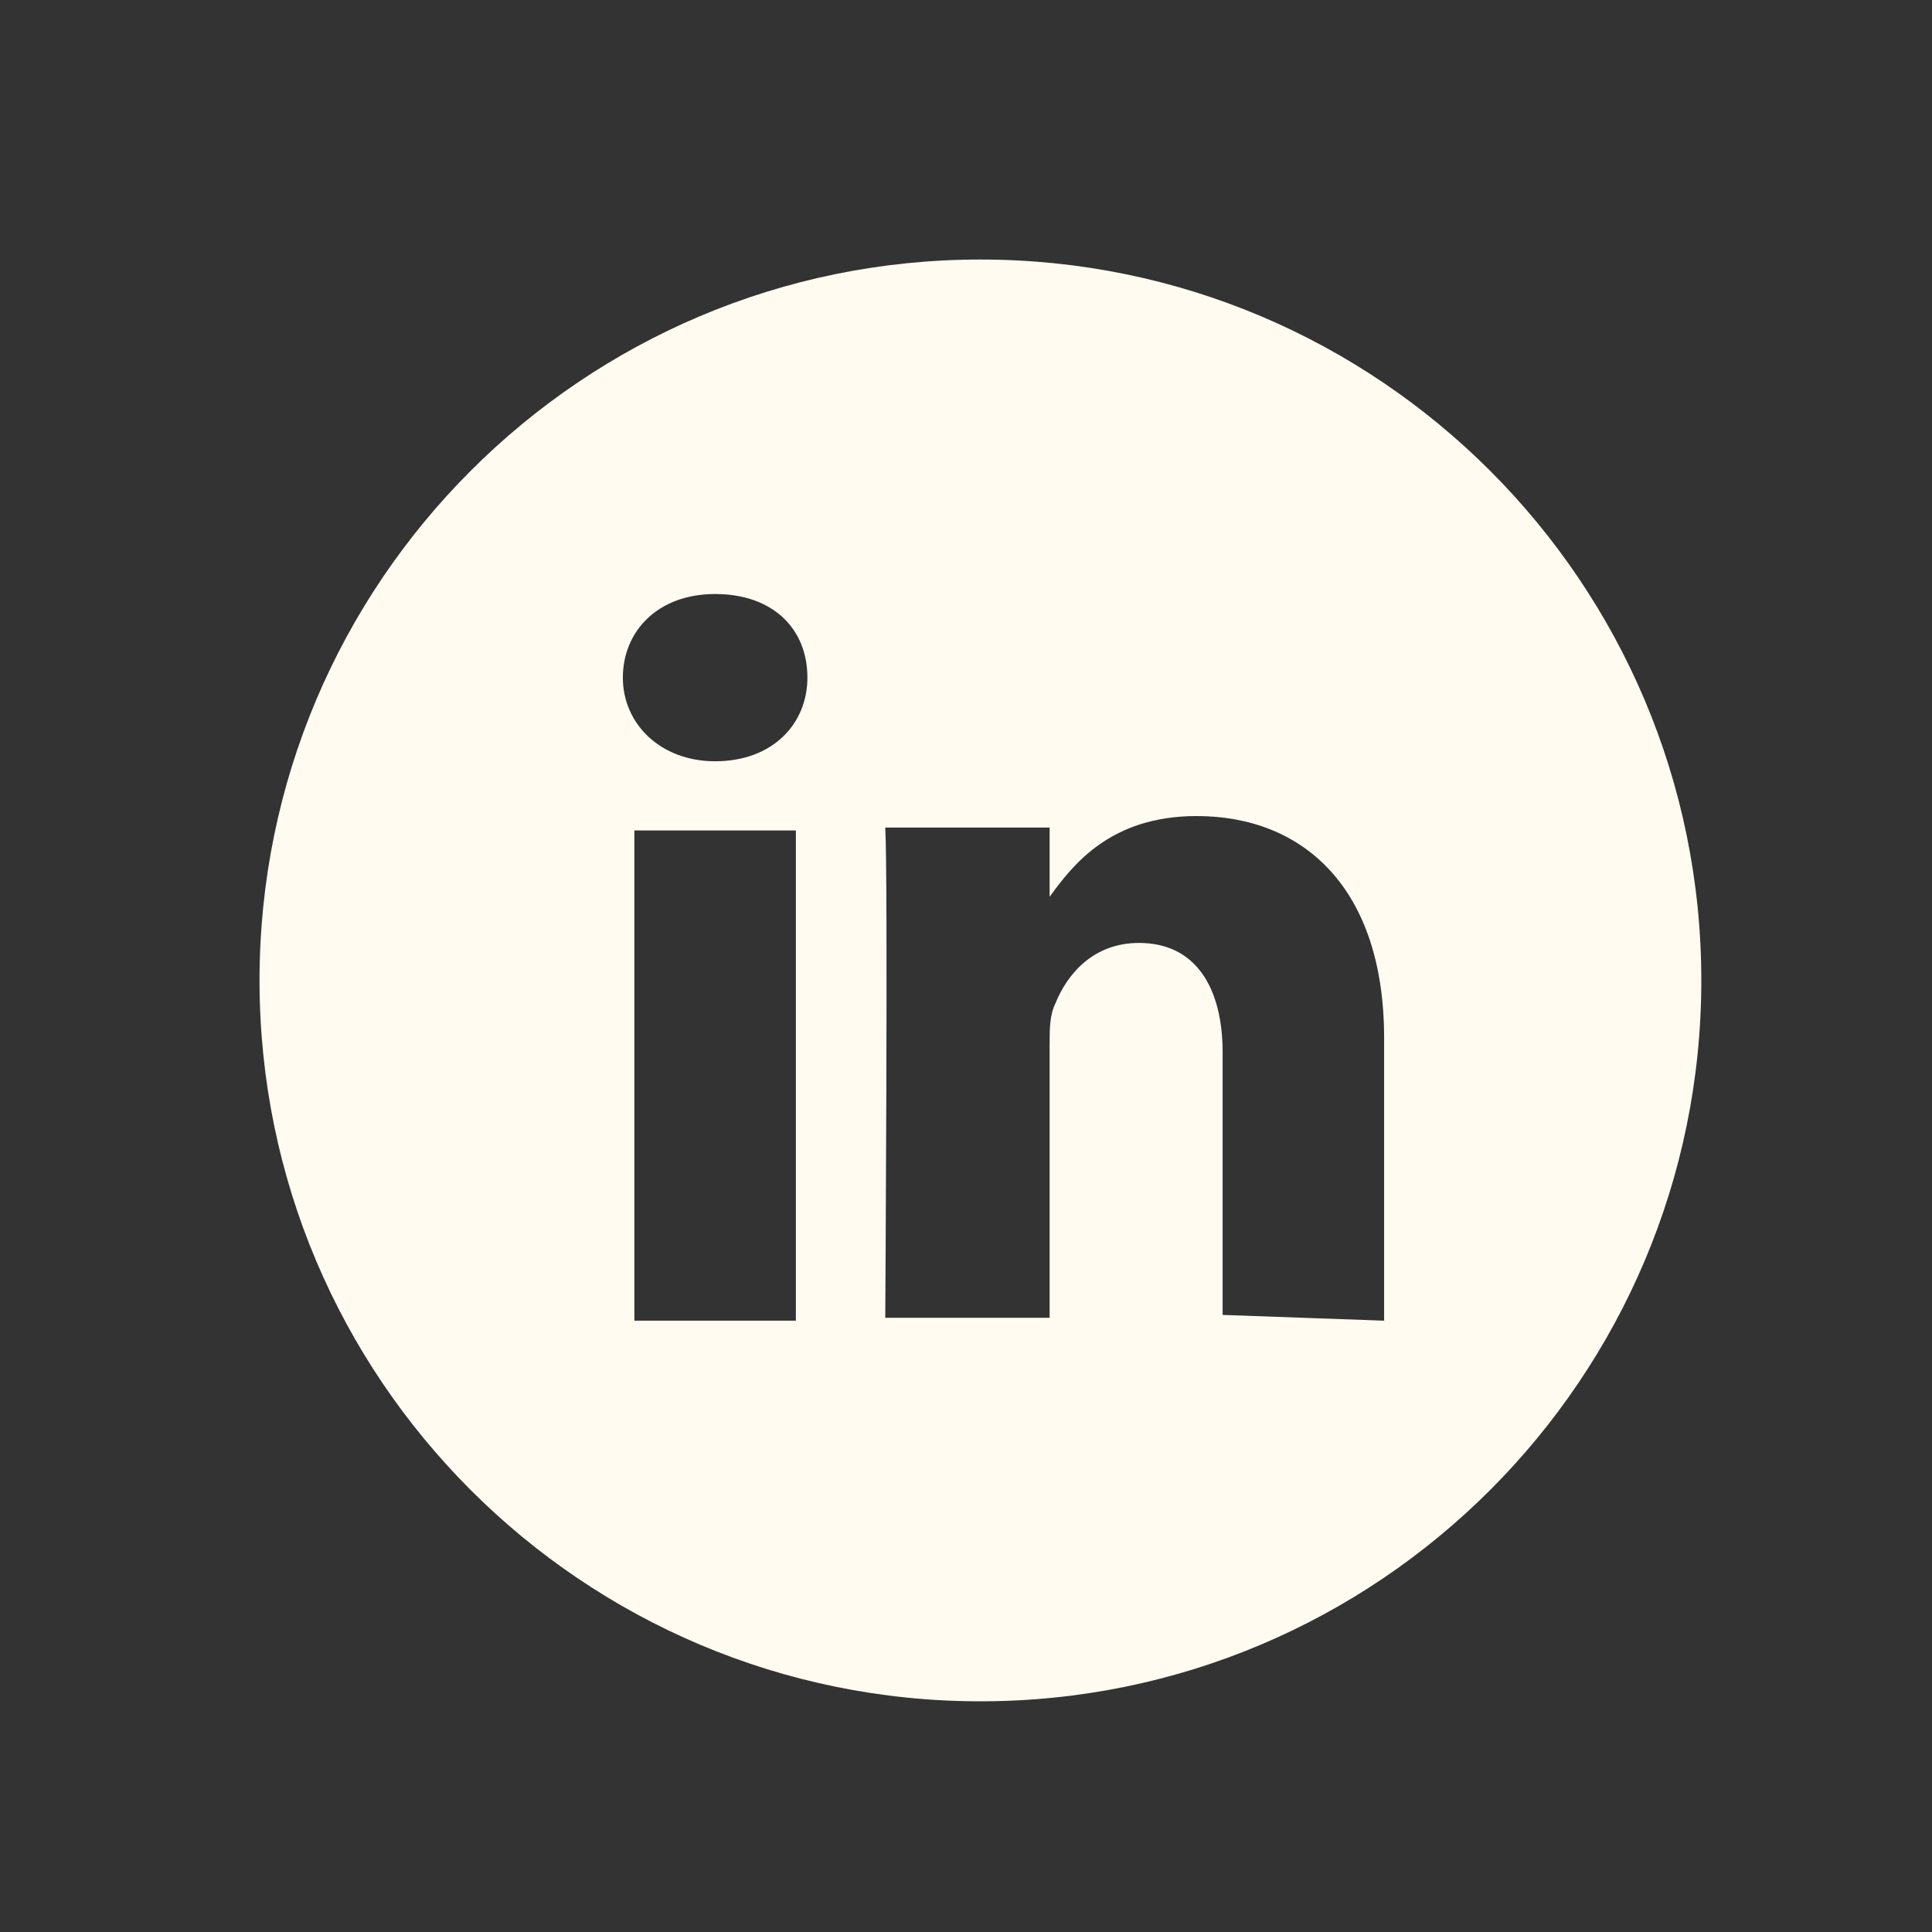 <?xml version="1.0" encoding="utf-8"?>
<!-- Generator: Adobe Illustrator 26.0.1, SVG Export Plug-In . SVG Version: 6.00 Build 0)  -->
<svg version="1.1" id="Layer_1" xmlns="http://www.w3.org/2000/svg" xmlns:xlink="http://www.w3.org/1999/xlink" x="0px" y="0px"
	 viewBox="0 0 67 67" style="enable-background:new 0 0 67 67;" xml:space="preserve">
<rect x="0" y="0" width="67" height="67" fill="#333333" stroke="none"/>
<style type="text/css">
	.st0{fill-rule:evenodd;clip-rule:evenodd;fill:#FFFBF0;}
</style>
<path class="st0" d="M48,45.8V36c0-5.2-2.8-7.7-6.5-7.7c-3,0-4.3,1.7-5.1,2.8v-2.4h-5.7c0.1,1.6,0,17,0,17h5.7v-9.5
	c0-0.5,0-1,0.2-1.4c0.4-1,1.3-2.1,2.9-2.1c2,0,2.9,1.6,2.9,3.8v9.1L48,45.8L48,45.8z M24.8,26.4c2,0,3.2-1.3,3.2-2.9
	c0-1.7-1.2-2.9-3.2-2.9s-3.2,1.3-3.2,2.9C21.6,25.1,22.9,26.4,24.8,26.4L24.8,26.4z M34,59C20.2,59,9,47.8,9,34C9,20.2,20.2,9,34,9
	s25,11.2,25,25C59,47.8,47.8,59,34,59z M27.6,45.8v-17H22v17H27.6z"/>
</svg>

